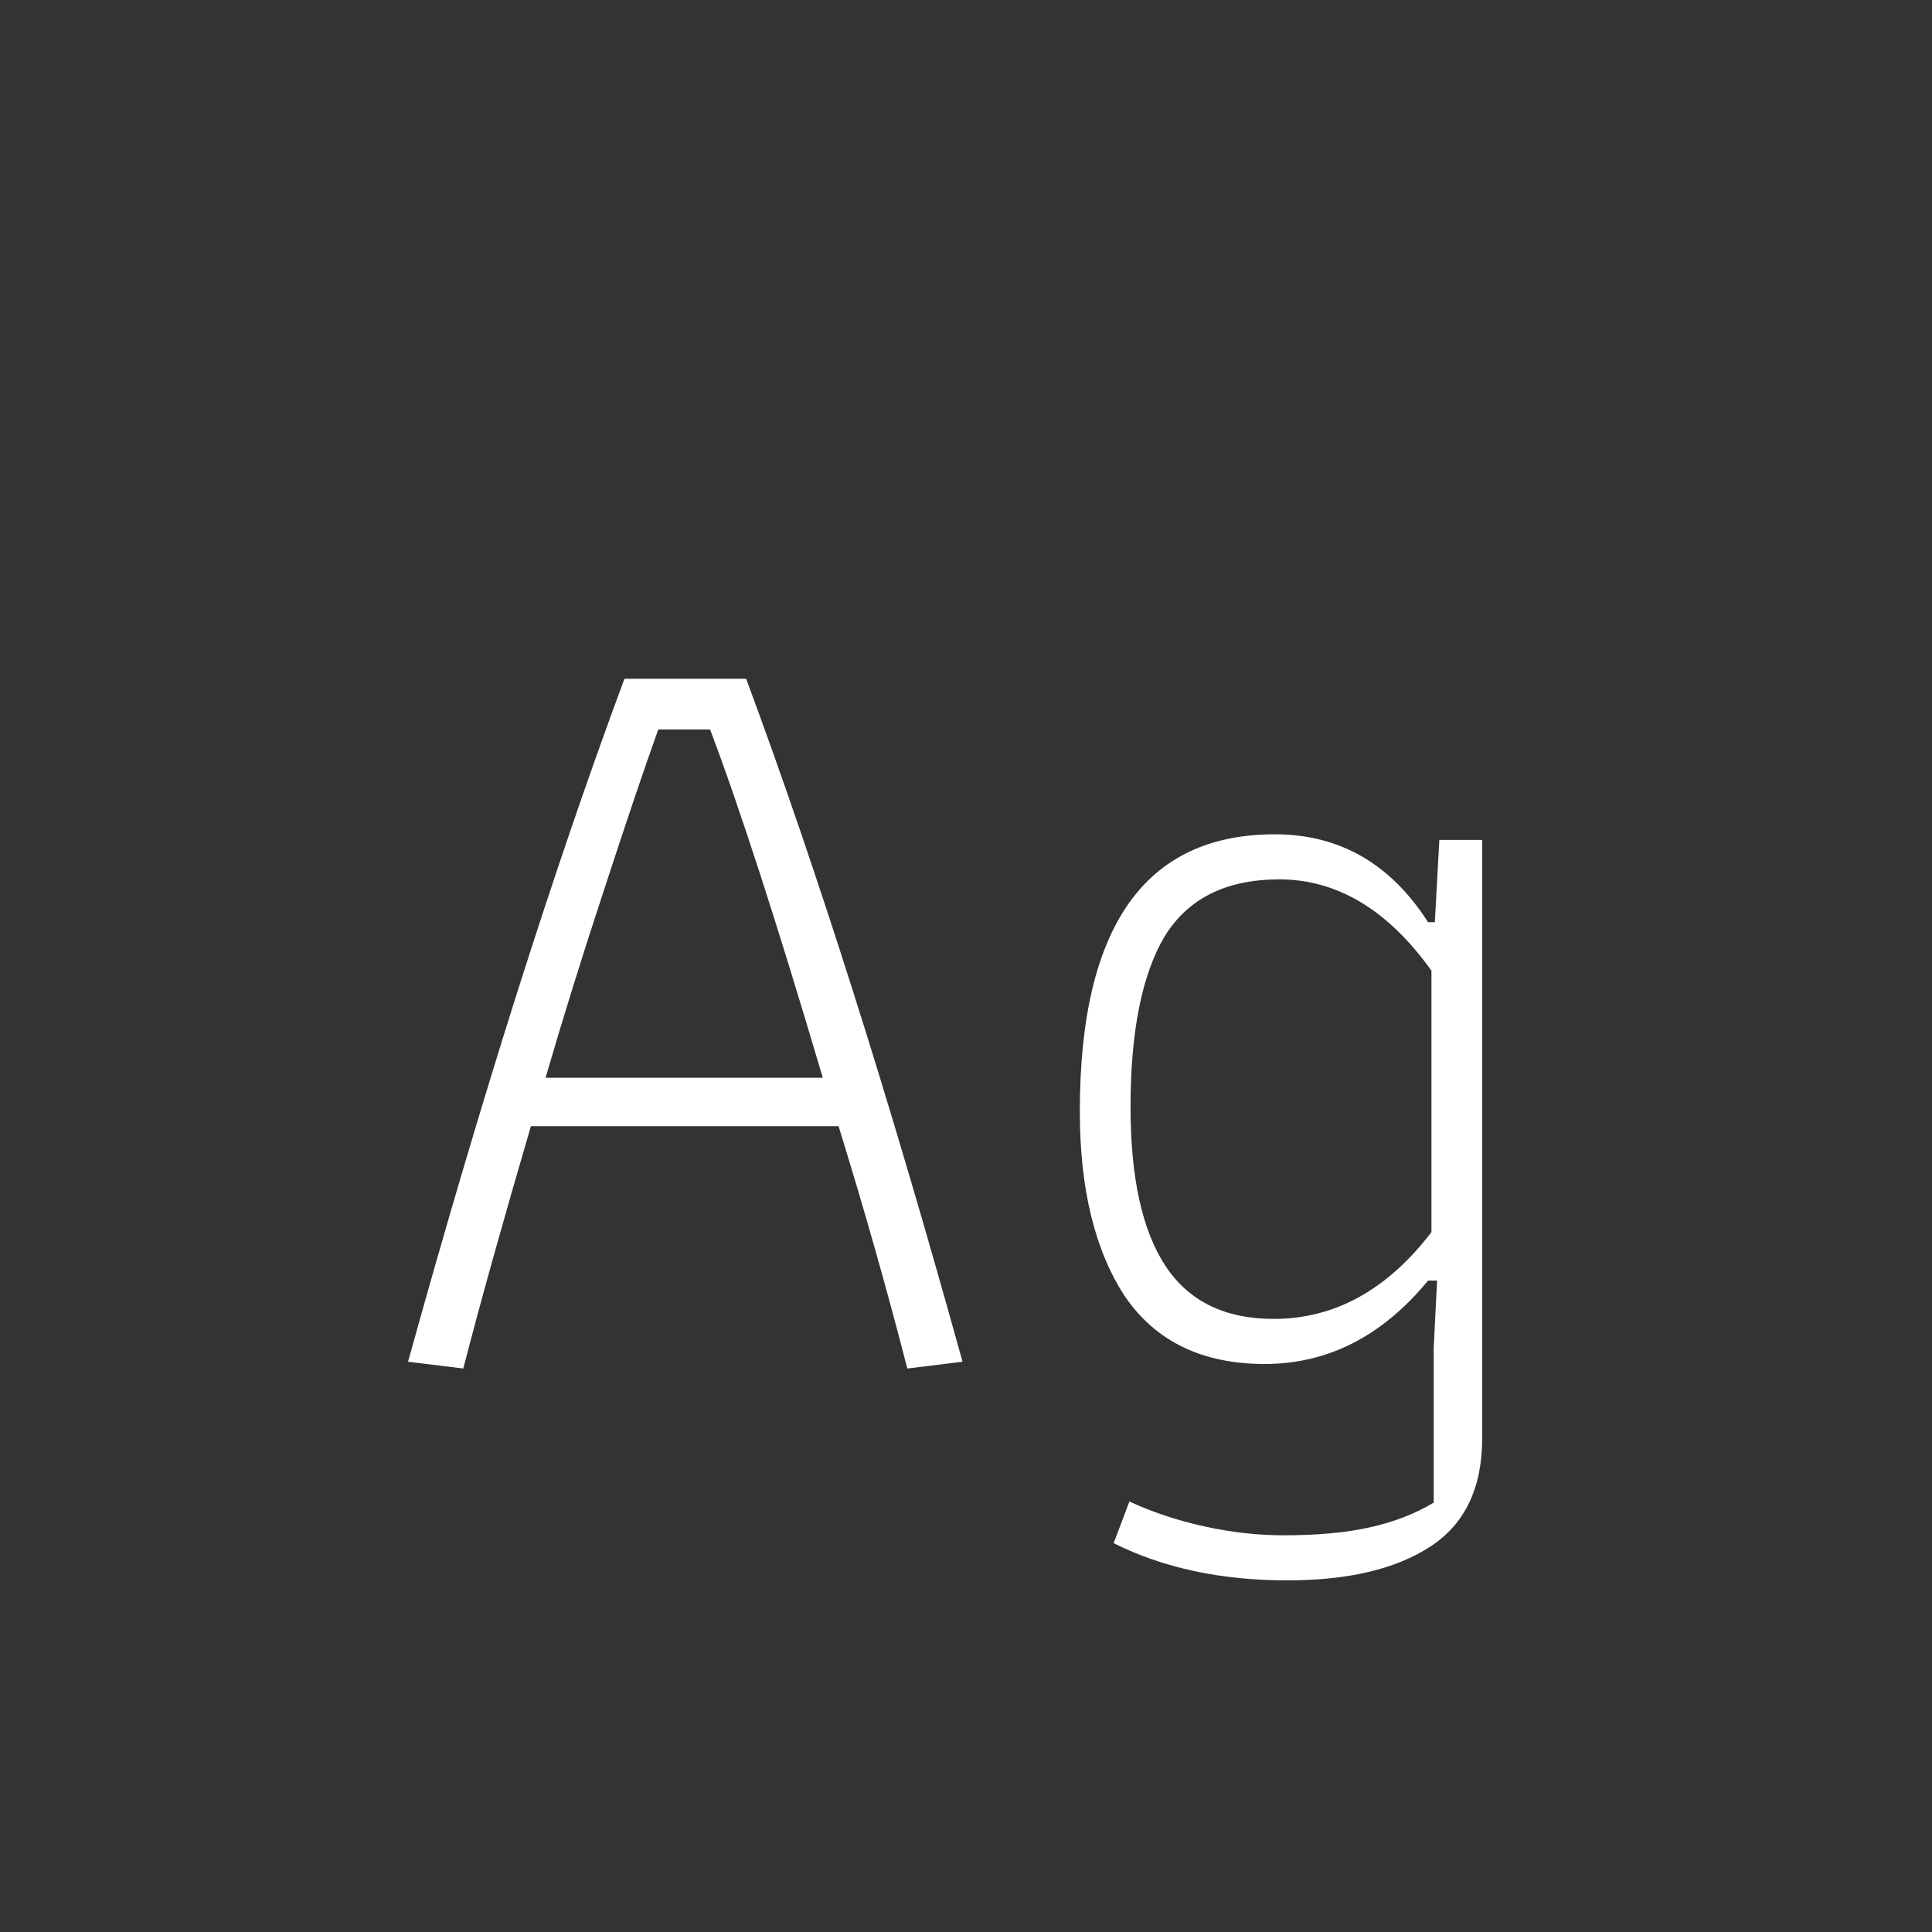<svg width="24" height="24" viewBox="0 0 24 24" fill="none" xmlns="http://www.w3.org/2000/svg">
<rect x="0" y="0" width="24" height="24" fill="#333333" stroke="none"/>
<path d="M5.069 16.916C5.974 13.649 6.87 10.821 7.757 8.432H9.269C10.156 10.821 11.052 13.649 11.957 16.916L11.271 17C11.019 16.02 10.735 15.017 10.417 13.99H6.595C6.25 15.166 5.97 16.169 5.755 17L5.069 16.916ZM10.221 13.388C9.652 11.465 9.185 10.023 8.821 9.062H8.177C8 9.557 7.776 10.219 7.505 11.05C7.234 11.871 6.992 12.651 6.777 13.388H10.221ZM15.99 19.632C15.169 19.632 14.45 19.478 13.834 19.17L14.03 18.652C14.31 18.783 14.618 18.885 14.954 18.96C15.29 19.035 15.622 19.072 15.948 19.072C16.368 19.072 16.723 19.039 17.012 18.974C17.311 18.909 17.577 18.806 17.81 18.666V16.748L17.852 15.908H17.74C17.171 16.599 16.494 16.944 15.71 16.944C14.936 16.944 14.357 16.664 13.974 16.104C13.601 15.535 13.414 14.769 13.414 13.808C13.414 11.512 14.222 10.364 15.836 10.364C16.639 10.364 17.274 10.728 17.74 11.456H17.824L17.88 10.434H18.412V17.868C18.412 18.484 18.198 18.932 17.768 19.212C17.339 19.492 16.746 19.632 15.99 19.632ZM15.822 16.384C16.578 16.384 17.232 16.025 17.782 15.306V12.058C17.241 11.302 16.611 10.924 15.892 10.924C15.23 10.924 14.754 11.162 14.464 11.638C14.184 12.114 14.044 12.819 14.044 13.752C14.044 14.629 14.189 15.287 14.478 15.726C14.768 16.165 15.216 16.384 15.822 16.384Z" fill="white"/>
</svg>
